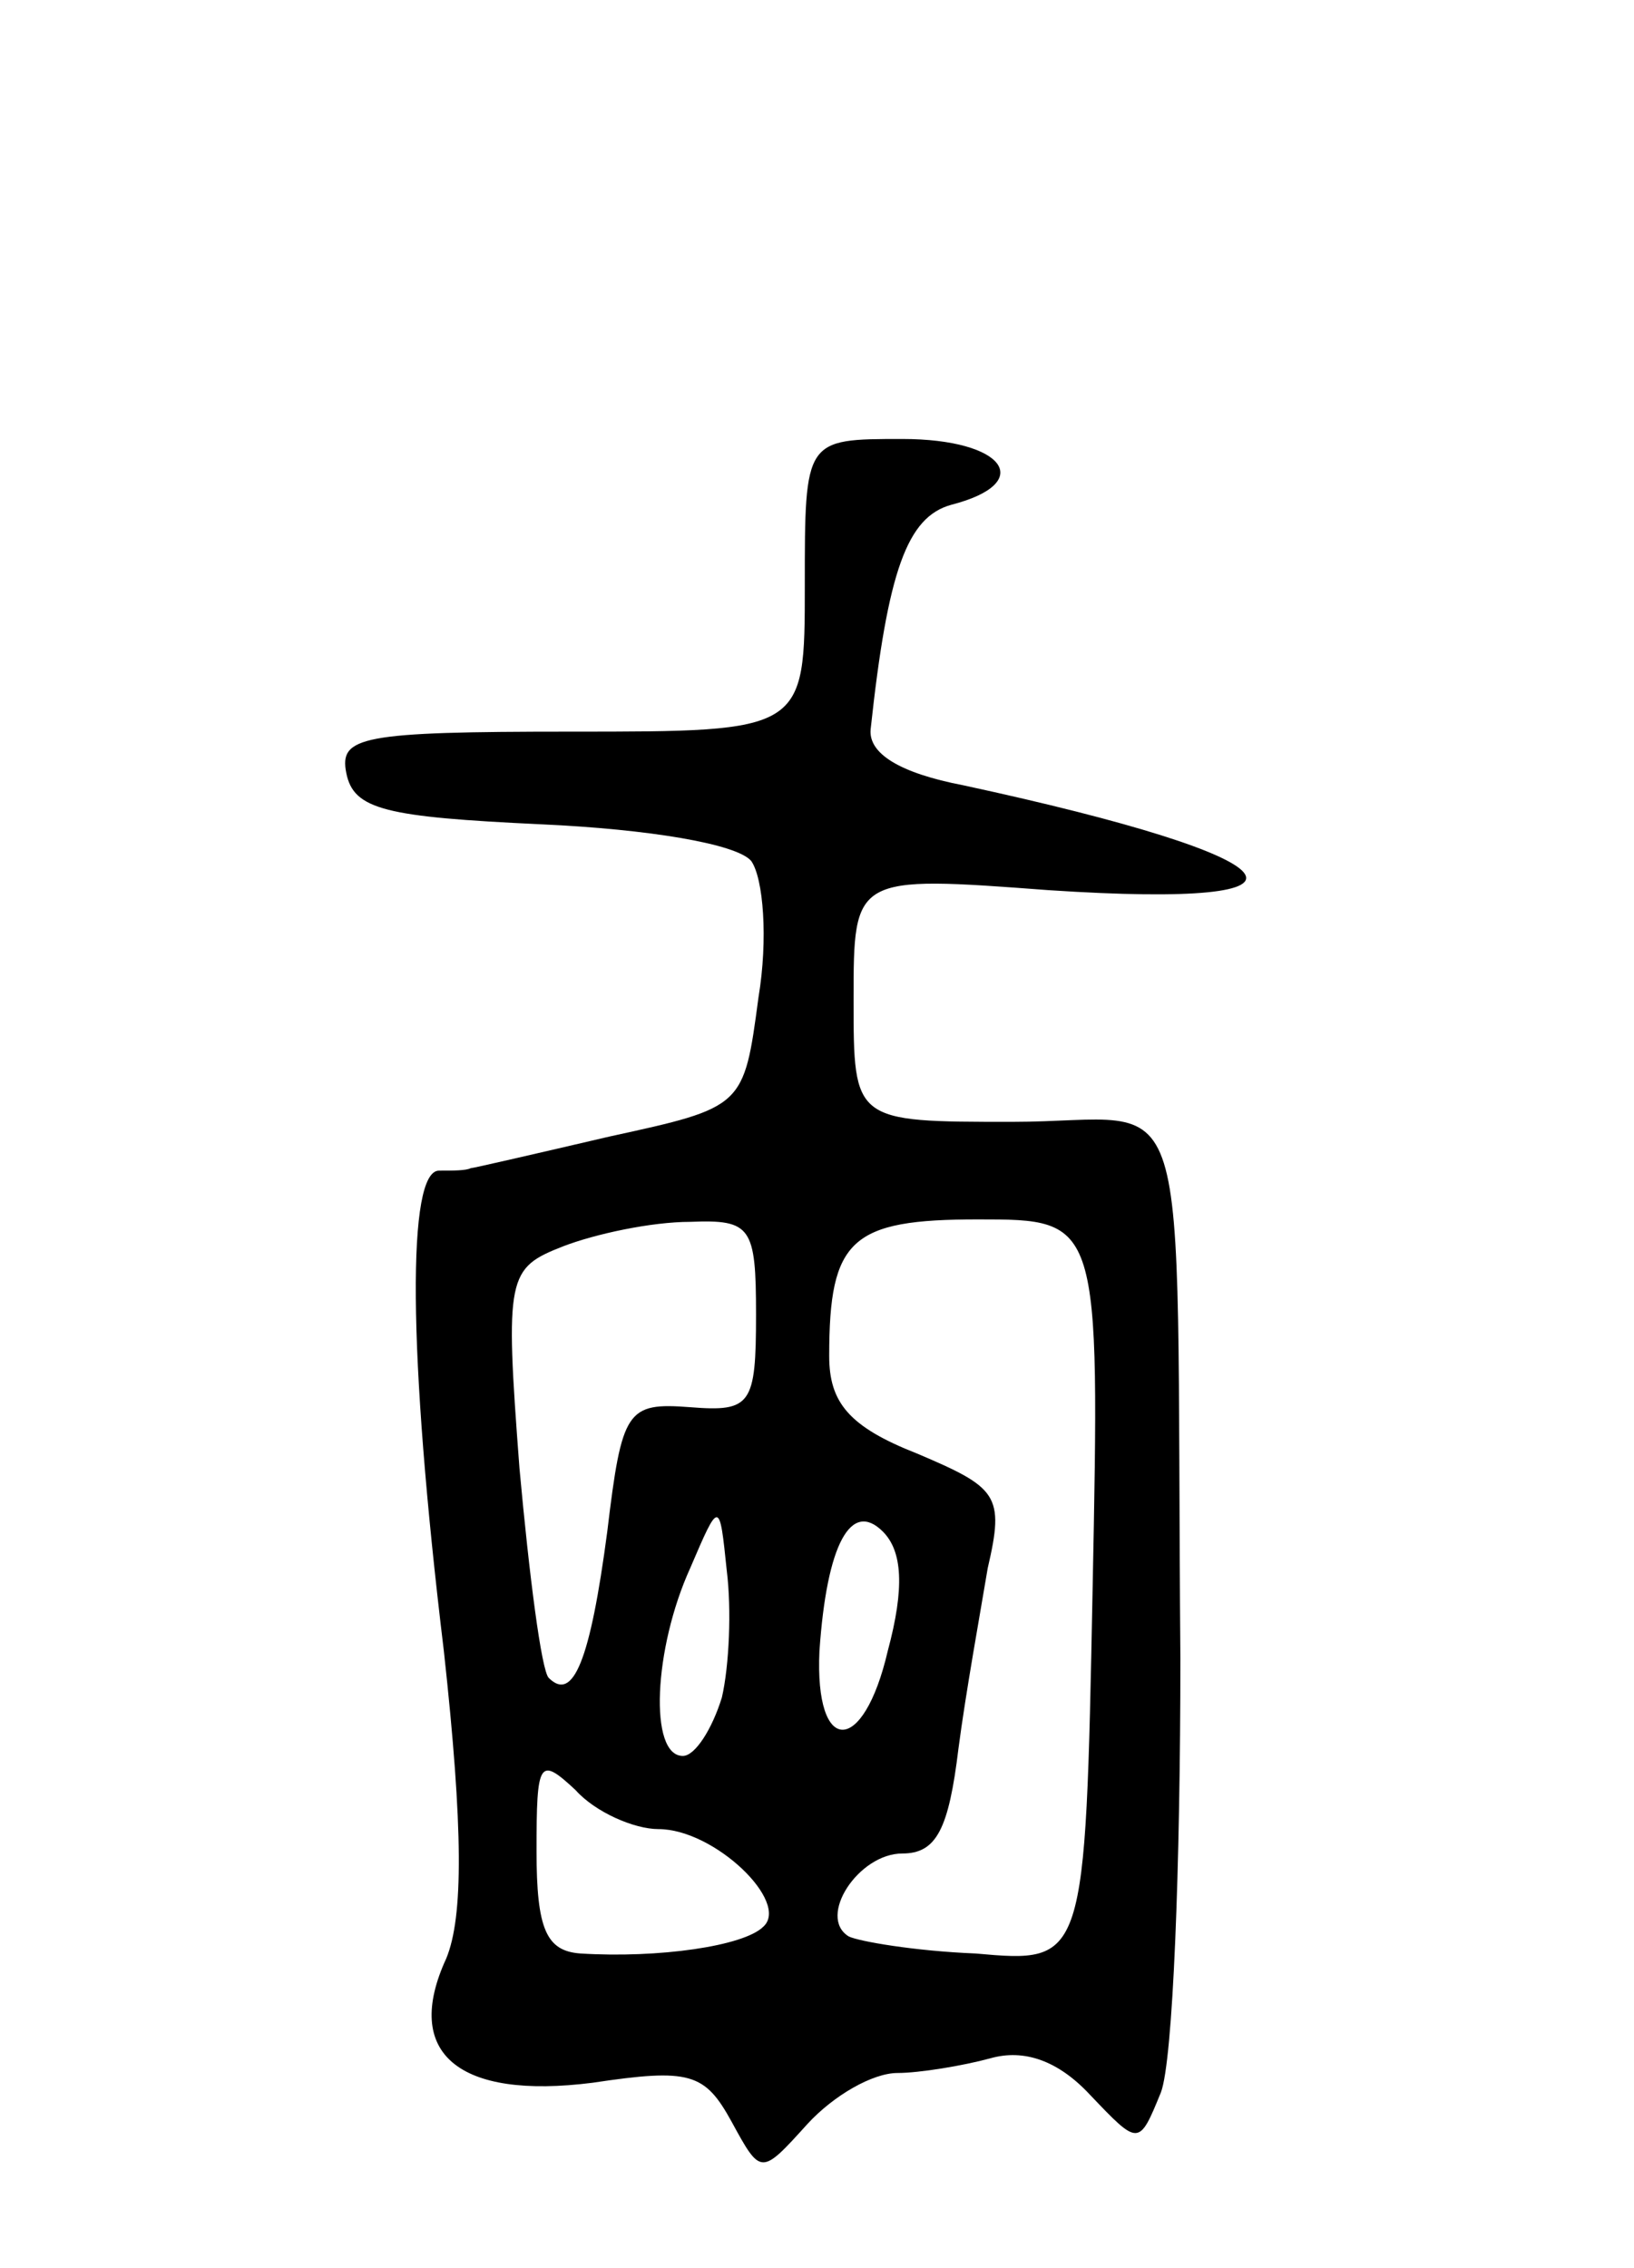 <svg version="1.0" xmlns="http://www.w3.org/2000/svg"
 width="67pt" height="93pt" viewBox="0 0 67 93"
 preserveAspectRatio="xMidYMid meet">
<g transform="translate(0,93) scale(0.1,-0.1)"
fill="#000000" stroke="none">
<path d="M330 690 c0 -60 0 -60 -96 -60 -86 0 -95 -2 -92 -17 3 -15 16 -18 80
-21 44 -2 80 -8 86 -15 5 -7 7 -32 3 -56 -6 -45 -6 -45 -61 -57 -30 -7 -56
-13 -57 -13 -2 -1 -7 -1 -13 -1 -13 0 -13 -73 2 -197 8 -73 8 -109 1 -126 -18
-39 5 -58 60 -51 40 6 46 4 57 -16 12 -22 12 -22 31 -1 11 12 27 21 37 21 9 0
27 3 38 6 14 4 28 -1 41 -15 20 -21 20 -21 29 1 5 13 8 93 8 178 -2 248 7 220
-69 220 -65 0 -65 0 -65 50 0 51 0 51 80 45 121 -8 104 13 -35 43 -26 5 -39
13 -38 23 7 65 15 87 33 92 35 9 22 27 -20 27 -40 0 -40 0 -40 -60z m-20 -299
c0 -37 -2 -40 -27 -38 -26 2 -28 -1 -34 -51 -7 -53 -14 -70 -24 -60 -3 3 -8
42 -12 86 -6 79 -5 82 18 91 13 5 36 10 52 10 25 1 27 -2 27 -38z m138 -113
c-3 -153 -3 -153 -48 -149 -25 1 -48 5 -52 7 -13 8 4 34 22 34 14 0 19 10 23
43 3 23 9 56 12 74 7 30 4 33 -29 47 -28 11 -36 21 -36 40 0 48 9 56 61 56 50
0 50 0 47 -152z m-152 -44 c-4 -13 -11 -24 -16 -24 -14 0 -12 44 3 77 12 28
12 28 15 -1 2 -16 1 -39 -2 -52z m68 19 c-10 -43 -30 -43 -28 0 3 44 13 62 26
49 8 -8 9 -23 2 -49z m-94 -73 c23 0 54 -30 43 -40 -8 -8 -43 -13 -75 -11 -14
1 -18 10 -18 42 0 37 1 39 16 25 8 -9 24 -16 34 -16z"/>
</g>
</svg>
